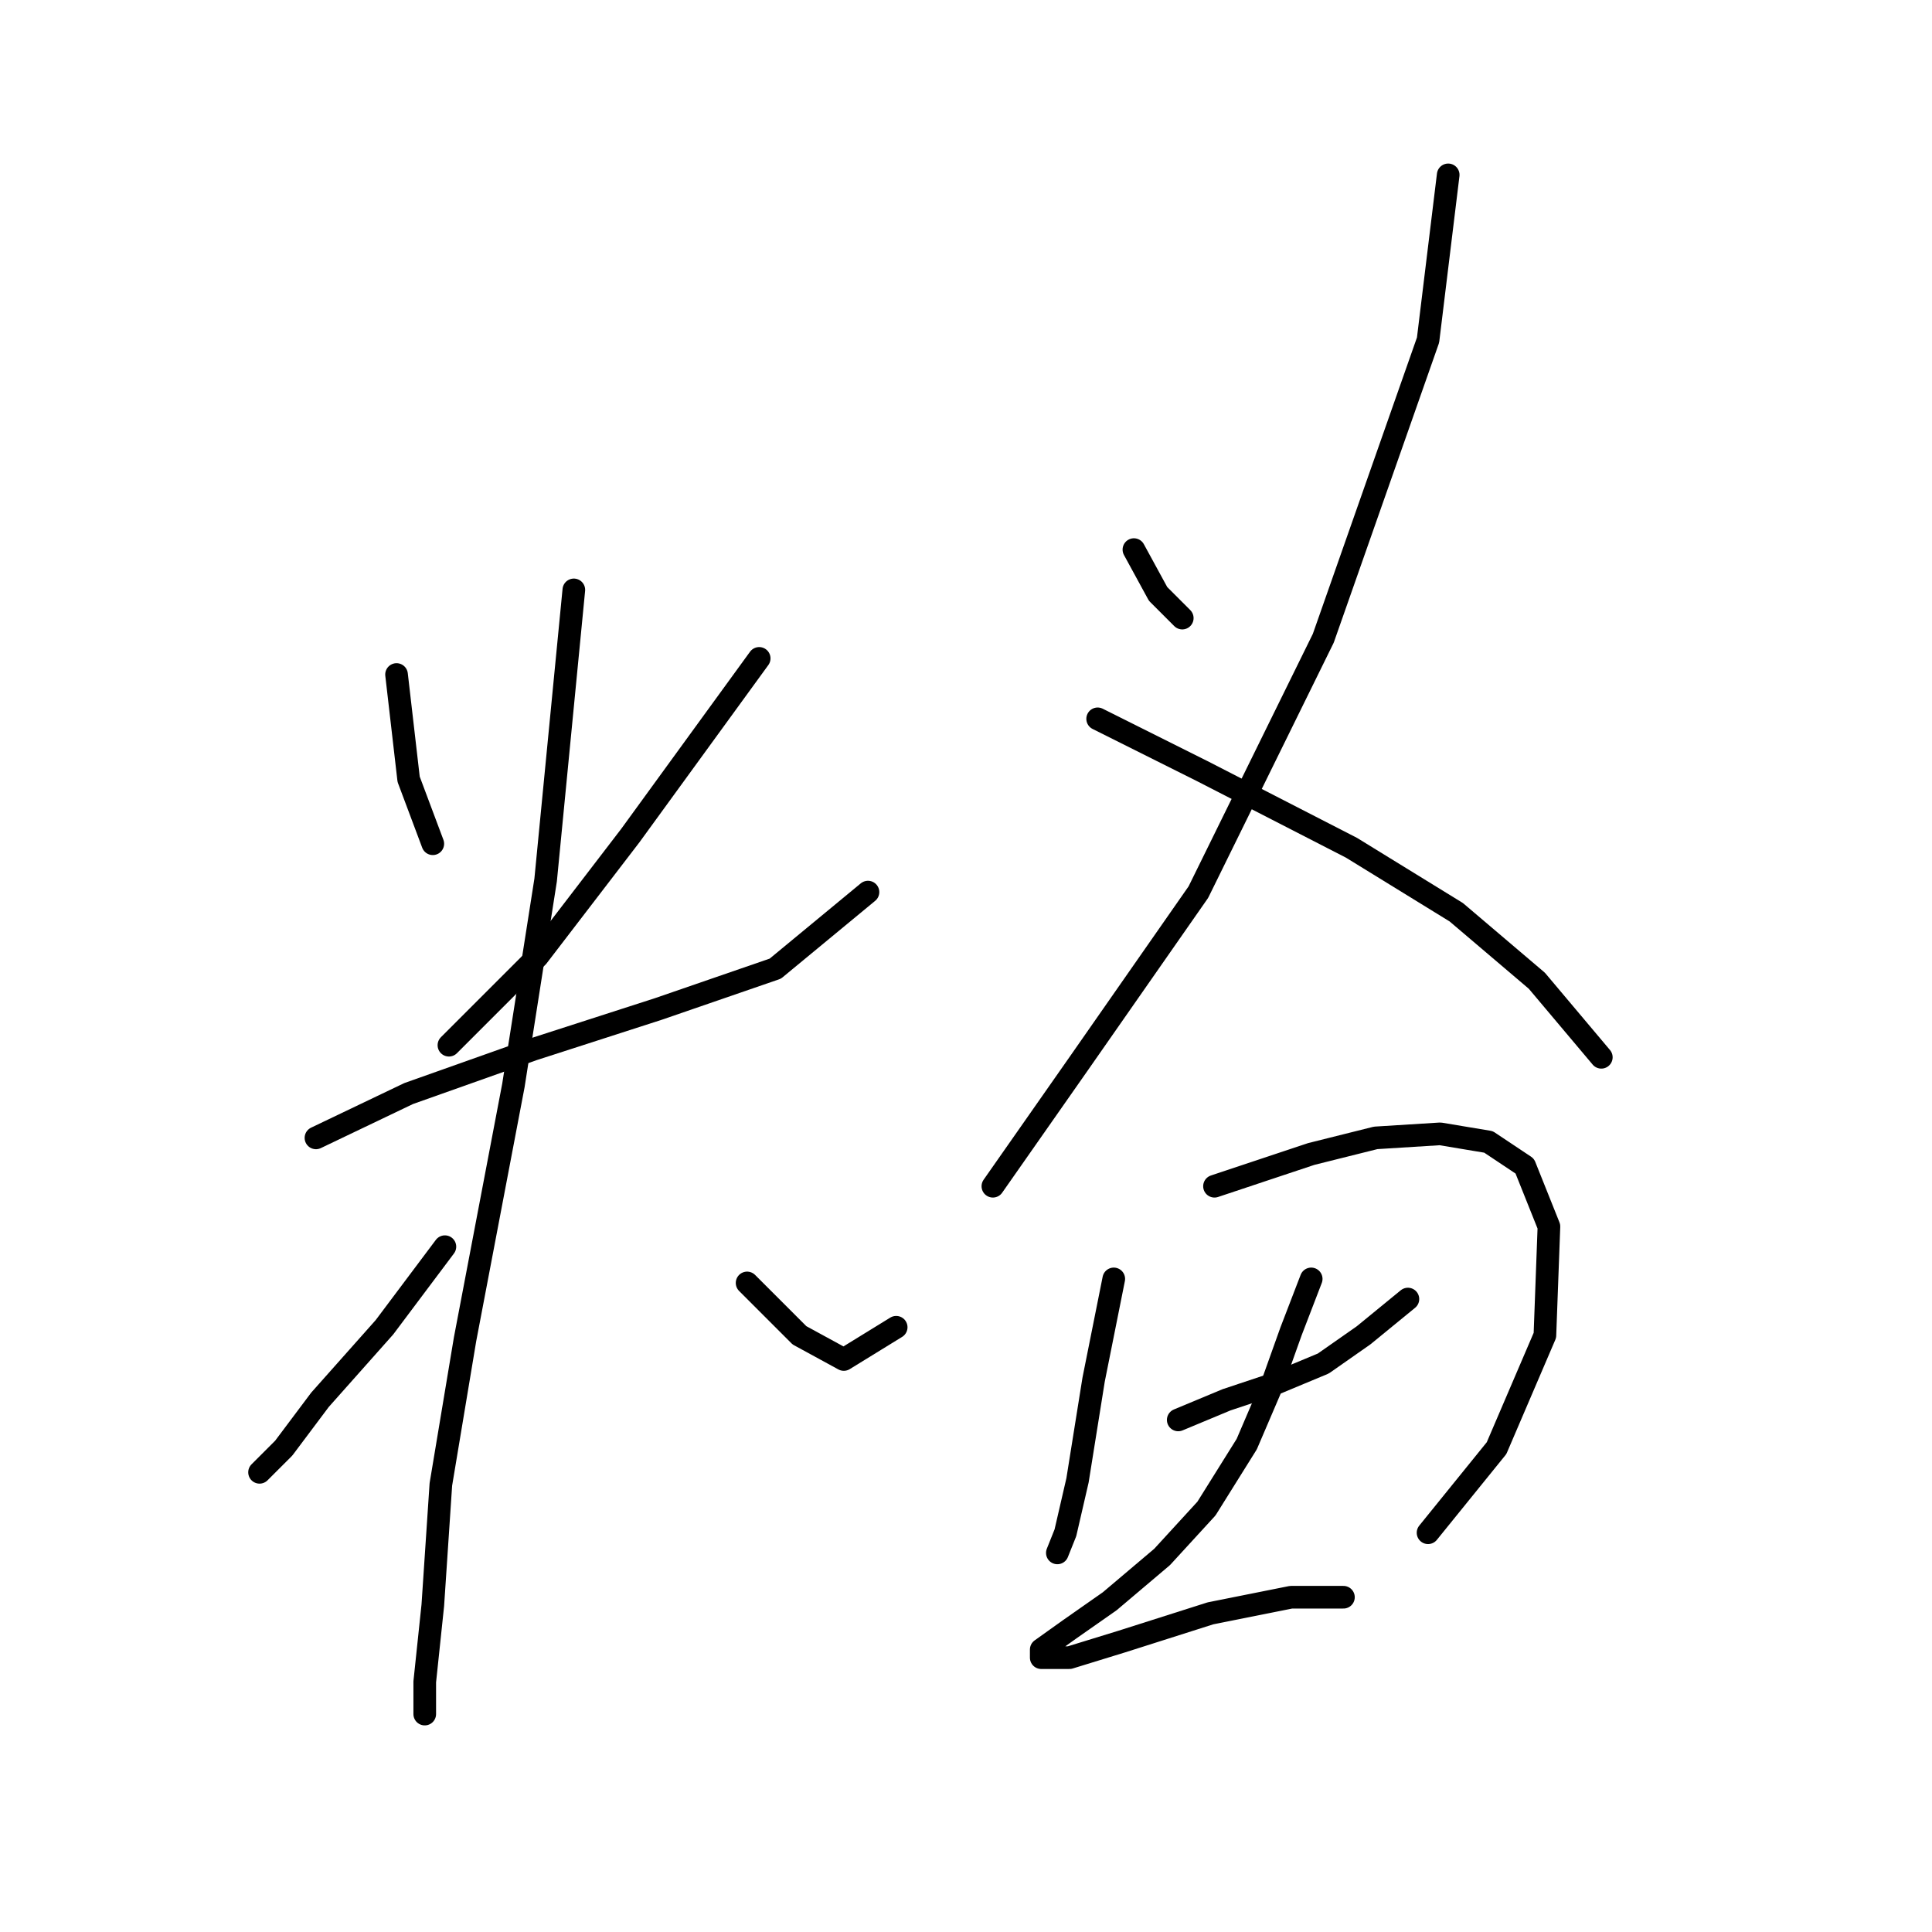 <?xml version="1.0" standalone="no"?>
    <svg width="256" height="256" xmlns="http://www.w3.org/2000/svg" version="1.1">
    <polyline stroke="black" stroke-width="3" stroke-linecap="round" fill="transparent" stroke-linejoin="round" points="52.544 89.376 54.146 103.257 57.349 111.8 57.349 111.8 " />
        <polyline stroke="black" stroke-width="3" stroke-linecap="round" fill="transparent" stroke-linejoin="round" points="100.596 87.24 83.511 110.732 71.231 126.749 59.485 138.495 59.485 138.495 " />
        <polyline stroke="black" stroke-width="3" stroke-linecap="round" fill="transparent" stroke-linejoin="round" points="41.866 150.775 54.146 144.902 70.697 139.029 87.248 133.69 102.731 128.351 115.011 118.207 115.011 118.207 " />
        <polyline stroke="black" stroke-width="3" stroke-linecap="round" fill="transparent" stroke-linejoin="round" points="76.036 78.164 72.299 116.605 68.027 143.834 61.621 177.47 58.417 196.691 57.349 212.708 56.281 222.853 56.281 227.124 56.281 227.124 56.281 227.124 " />
        <polyline stroke="black" stroke-width="3" stroke-linecap="round" fill="transparent" stroke-linejoin="round" points="58.951 165.191 50.942 175.869 42.4 185.479 37.595 191.886 34.391 195.089 34.391 195.089 " />
        <polyline stroke="black" stroke-width="3" stroke-linecap="round" fill="transparent" stroke-linejoin="round" points="98.994 169.996 105.935 176.937 111.808 180.14 118.749 175.869 118.749 175.869 " />
        <polyline stroke="black" stroke-width="3" stroke-linecap="round" fill="transparent" stroke-linejoin="round" points="150.249 72.825 153.453 78.698 156.656 81.901 156.656 81.901 " />
        <polyline stroke="black" stroke-width="3" stroke-linecap="round" fill="transparent" stroke-linejoin="round" points="191.894 23.171 189.224 45.061 175.343 84.571 158.792 118.207 142.775 141.165 131.562 157.182 131.562 157.182 " />
        <polyline stroke="black" stroke-width="3" stroke-linecap="round" fill="transparent" stroke-linejoin="round" points="145.444 95.249 159.326 102.189 179.08 112.334 192.962 120.876 203.64 129.953 212.182 140.097 212.182 140.097 " />
        <polyline stroke="black" stroke-width="3" stroke-linecap="round" fill="transparent" stroke-linejoin="round" points="147.58 169.462 144.91 182.81 142.775 196.157 141.173 203.098 140.105 205.768 140.105 205.768 " />
        <polyline stroke="black" stroke-width="3" stroke-linecap="round" fill="transparent" stroke-linejoin="round" points="160.927 157.182 167.334 155.046 173.741 152.911 182.284 150.775 190.826 150.241 197.233 151.309 202.038 154.512 205.242 162.521 204.708 176.937 198.301 191.886 189.224 203.098 189.224 203.098 " />
        <polyline stroke="black" stroke-width="3" stroke-linecap="round" fill="transparent" stroke-linejoin="round" points="156.122 188.149 162.529 185.479 168.936 183.343 175.343 180.674 180.682 176.937 186.555 172.131 186.555 172.131 " />
        <polyline stroke="black" stroke-width="3" stroke-linecap="round" fill="transparent" stroke-linejoin="round" points="173.741 169.462 171.072 176.403 168.402 183.877 165.199 191.352 159.86 199.895 153.987 206.301 147.046 212.174 141.707 215.912 137.969 218.581 137.969 219.649 141.707 219.649 148.647 217.513 160.393 213.776 171.072 211.641 178.012 211.641 178.012 211.641 " />
        </svg>
